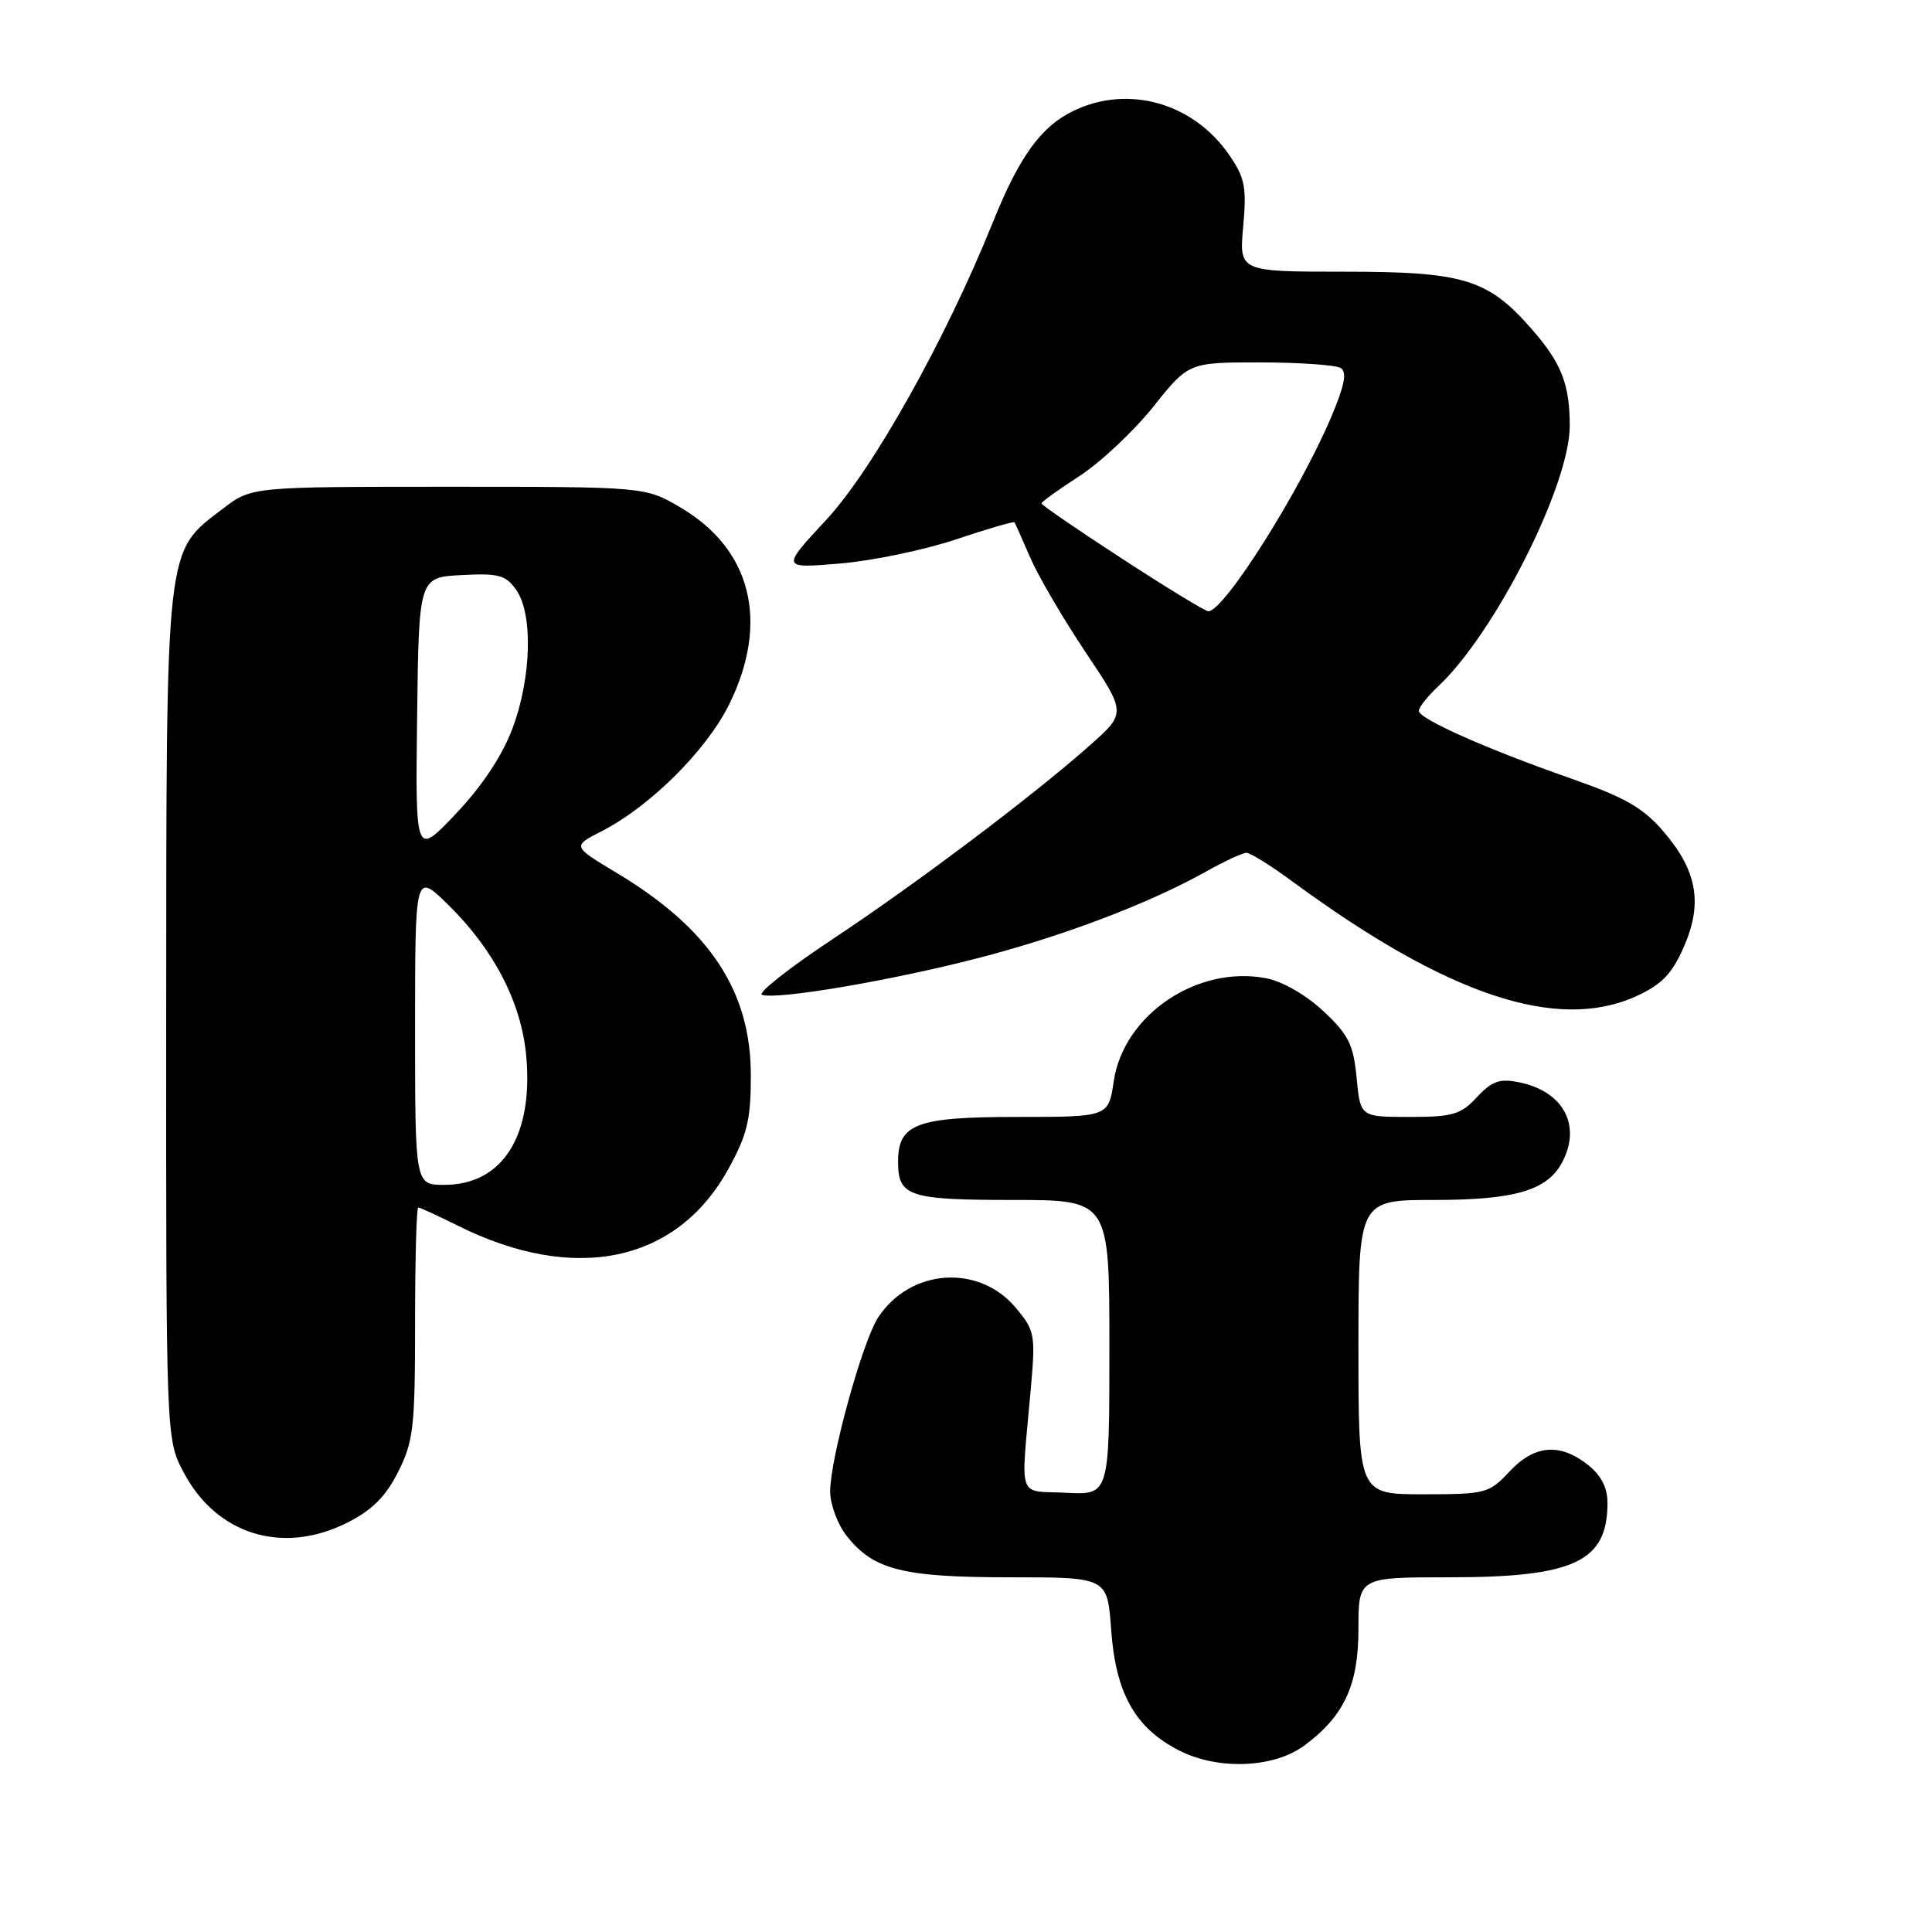<?xml version="1.0" encoding="UTF-8" standalone="no"?>
<!DOCTYPE svg PUBLIC "-//W3C//DTD SVG 1.1//EN" "http://www.w3.org/Graphics/SVG/1.1/DTD/svg11.dtd" >
<svg xmlns="http://www.w3.org/2000/svg" xmlns:xlink="http://www.w3.org/1999/xlink" version="1.1" viewBox="0 0 256 256">
 <g >
 <path fill="currentColor"
d=" M 172.82 231.30 C 178.11 227.38 180.00 223.32 180.00 215.85 C 180.00 209.00 180.00 209.00 192.03 209.00 C 208.61 209.00 213.00 206.93 213.00 199.14 C 213.00 197.10 212.16 195.49 210.37 194.07 C 206.66 191.16 203.31 191.46 200.00 195.00 C 197.31 197.88 196.86 198.00 188.60 198.00 C 180.00 198.00 180.00 198.00 180.00 178.50 C 180.00 159.00 180.00 159.00 190.05 159.00 C 200.69 159.00 205.00 157.74 206.97 154.06 C 209.61 149.13 207.16 144.58 201.24 143.40 C 198.69 142.89 197.67 143.26 195.69 145.39 C 193.56 147.69 192.50 148.00 186.76 148.00 C 180.25 148.00 180.25 148.00 179.76 142.82 C 179.33 138.38 178.69 137.10 175.33 133.96 C 172.99 131.79 169.90 130.02 167.71 129.61 C 158.60 127.90 148.89 134.48 147.58 143.25 C 146.88 148.00 146.88 148.00 134.77 148.00 C 121.40 148.00 119.00 148.91 119.00 153.95 C 119.00 158.53 120.42 159.00 134.20 159.00 C 147.00 159.00 147.00 159.00 147.00 178.55 C 147.00 198.10 147.00 198.10 141.25 197.80 C 134.70 197.46 135.25 199.09 136.59 183.98 C 137.22 176.81 137.13 176.31 134.57 173.26 C 129.68 167.45 120.60 168.10 116.36 174.57 C 114.28 177.74 110.01 193.24 110.00 197.62 C 110.00 199.33 110.98 201.97 112.17 203.49 C 115.73 208.02 119.59 209.00 133.83 209.00 C 146.73 209.00 146.73 209.00 147.23 215.90 C 147.83 224.40 150.42 228.99 156.27 231.96 C 161.42 234.58 168.79 234.28 172.82 231.30 Z  M 46.04 201.75 C 49.30 200.11 51.11 198.30 52.75 195.04 C 54.79 190.99 55.00 189.15 55.00 175.29 C 55.00 166.88 55.19 160.00 55.42 160.00 C 55.65 160.00 58.01 161.08 60.67 162.41 C 76.15 170.13 89.67 167.30 96.49 154.93 C 99.02 150.35 99.49 148.40 99.49 142.50 C 99.49 131.28 94.02 123.04 81.66 115.63 C 75.83 112.13 75.83 112.13 79.72 110.14 C 86.15 106.86 93.68 99.36 96.66 93.25 C 101.97 82.40 99.57 72.77 90.16 67.24 C 85.50 64.50 85.50 64.50 59.42 64.50 C 33.35 64.50 33.35 64.50 29.56 67.38 C 21.85 73.27 22.05 71.49 22.02 134.59 C 22.00 190.69 22.00 190.69 24.33 195.09 C 28.69 203.37 37.48 206.07 46.04 201.75 Z  M 216.79 132.01 C 220.16 130.48 221.52 129.09 223.09 125.53 C 225.65 119.73 224.91 115.42 220.44 110.20 C 217.74 107.05 215.37 105.68 208.29 103.20 C 196.98 99.25 188.00 95.25 188.00 94.19 C 188.00 93.73 189.16 92.26 190.59 90.92 C 198.10 83.88 208.00 64.27 208.00 56.43 C 208.00 50.90 206.89 48.08 202.91 43.55 C 197.14 36.97 193.94 36.00 178.13 36.00 C 164.19 36.00 164.19 36.00 164.73 30.01 C 165.20 24.83 164.96 23.56 162.90 20.57 C 158.18 13.67 149.60 11.20 142.34 14.64 C 137.97 16.72 135.09 20.67 131.54 29.50 C 125.29 45.01 115.64 62.24 109.50 68.86 C 103.50 75.32 103.50 75.32 111.30 74.67 C 115.59 74.31 122.51 72.87 126.68 71.47 C 130.85 70.07 134.34 69.06 134.43 69.21 C 134.53 69.37 135.48 71.51 136.55 73.97 C 137.62 76.43 140.92 82.05 143.87 86.46 C 149.24 94.48 149.24 94.48 144.37 98.80 C 136.78 105.52 121.52 117.02 110.15 124.56 C 104.46 128.34 100.33 131.61 100.97 131.82 C 102.99 132.50 118.08 129.93 129.50 126.98 C 140.90 124.03 152.18 119.75 159.82 115.48 C 162.26 114.11 164.66 113.00 165.17 113.00 C 165.67 113.00 168.43 114.72 171.29 116.83 C 191.82 131.91 206.34 136.75 216.79 132.01 Z  M 55.00 136.29 C 55.00 115.58 55.00 115.58 59.40 119.90 C 65.47 125.86 69.09 132.87 69.73 139.93 C 70.69 150.53 66.57 157.00 58.87 157.00 C 55.00 157.00 55.00 157.00 55.00 136.29 Z  M 55.27 95.00 C 55.50 76.50 55.50 76.50 61.16 76.20 C 66.09 75.94 67.02 76.20 68.41 78.18 C 70.65 81.37 70.42 89.80 67.91 96.51 C 66.56 100.12 63.91 104.12 60.43 107.80 C 55.04 113.50 55.04 113.50 55.27 95.00 Z  M 148.70 74.04 C 142.81 70.21 138.00 66.91 138.00 66.71 C 138.00 66.50 140.28 64.86 143.06 63.06 C 145.84 61.25 150.23 57.13 152.81 53.90 C 157.50 48.02 157.50 48.02 167.00 48.02 C 172.22 48.03 177.02 48.36 177.66 48.77 C 178.50 49.30 178.16 51.07 176.44 55.15 C 172.24 65.10 162.20 81.00 160.11 81.00 C 159.72 81.00 154.58 77.87 148.70 74.04 Z "/>
</g>
</svg>